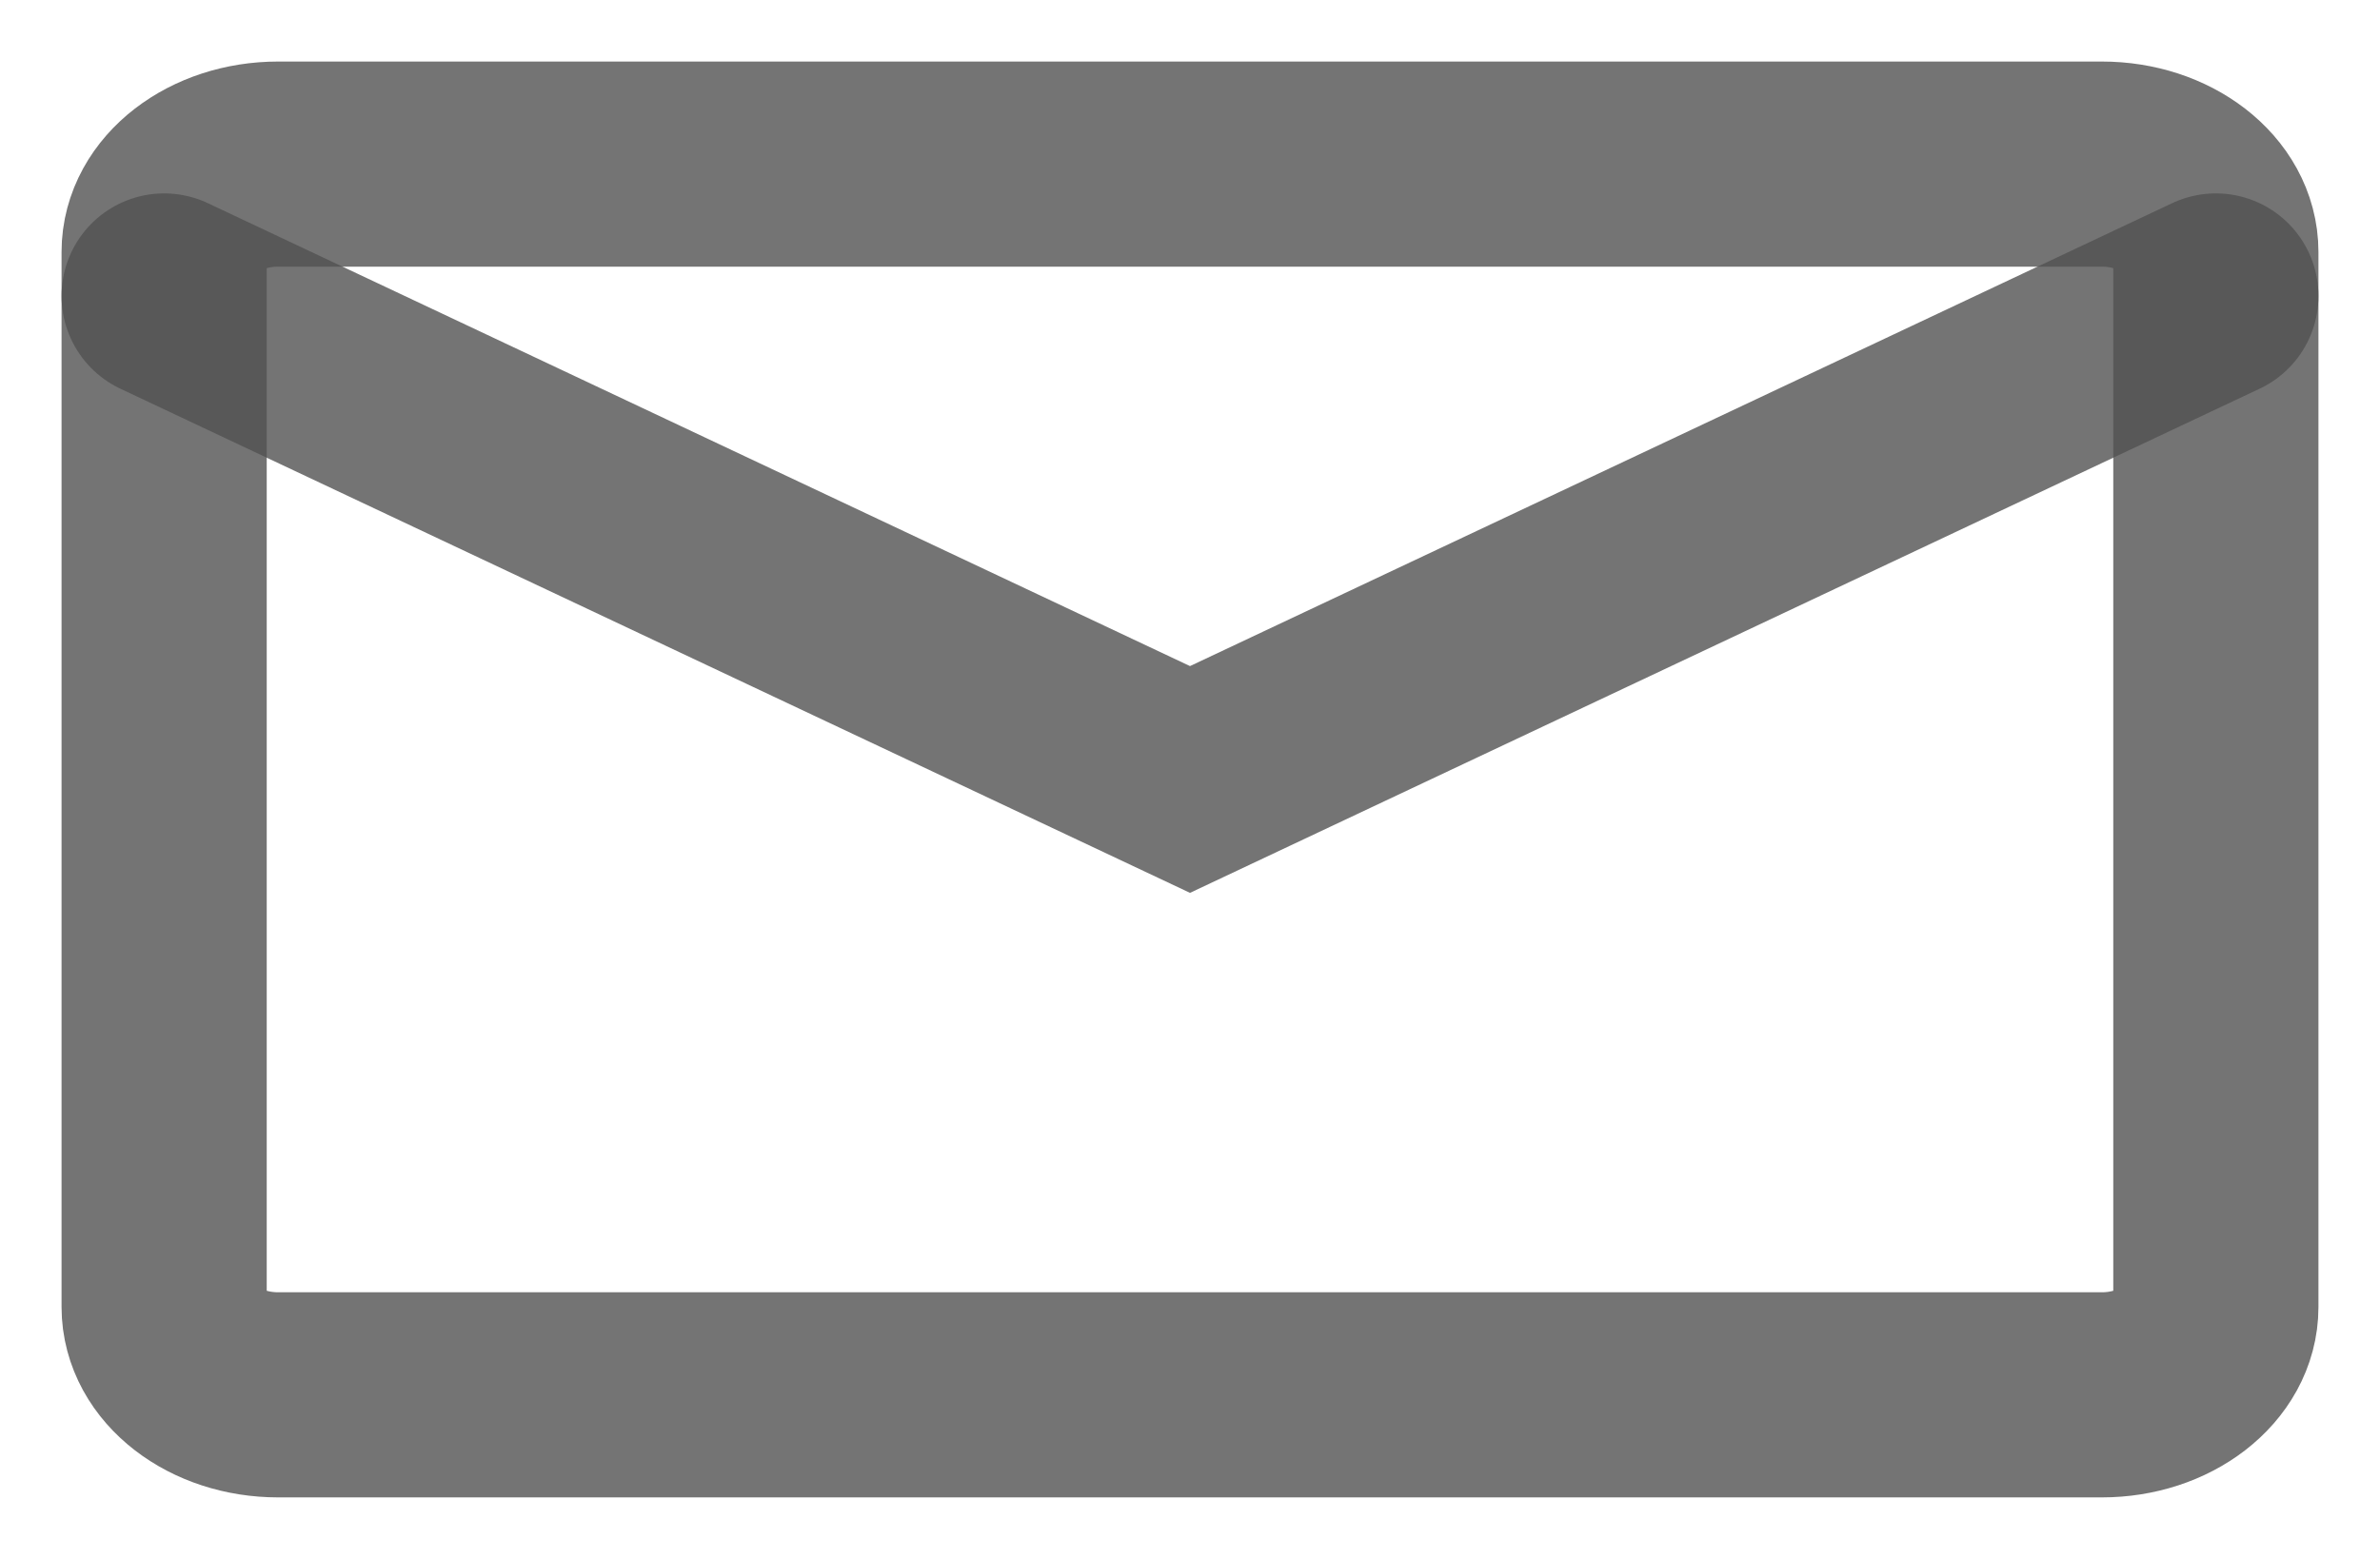 <svg width="29" height="19" viewBox="0 0 29 19" fill="none" xmlns="http://www.w3.org/2000/svg">
<path d="M25.611 2H3.389C2.622 2 2 2.48 2 3.071V15.929C2 16.52 2.622 17 3.389 17H25.611C26.378 17 27 16.52 27 15.929V3.071C27 2.48 26.378 2 25.611 2Z" stroke="#525252" stroke-opacity="0.8" stroke-width="2.5" stroke-linecap="round"/>
<path d="M2 3.607L14.5 9.5L27 3.607" stroke="#525252" stroke-opacity="0.8" stroke-width="2.5" stroke-linecap="round"/>
</svg>
